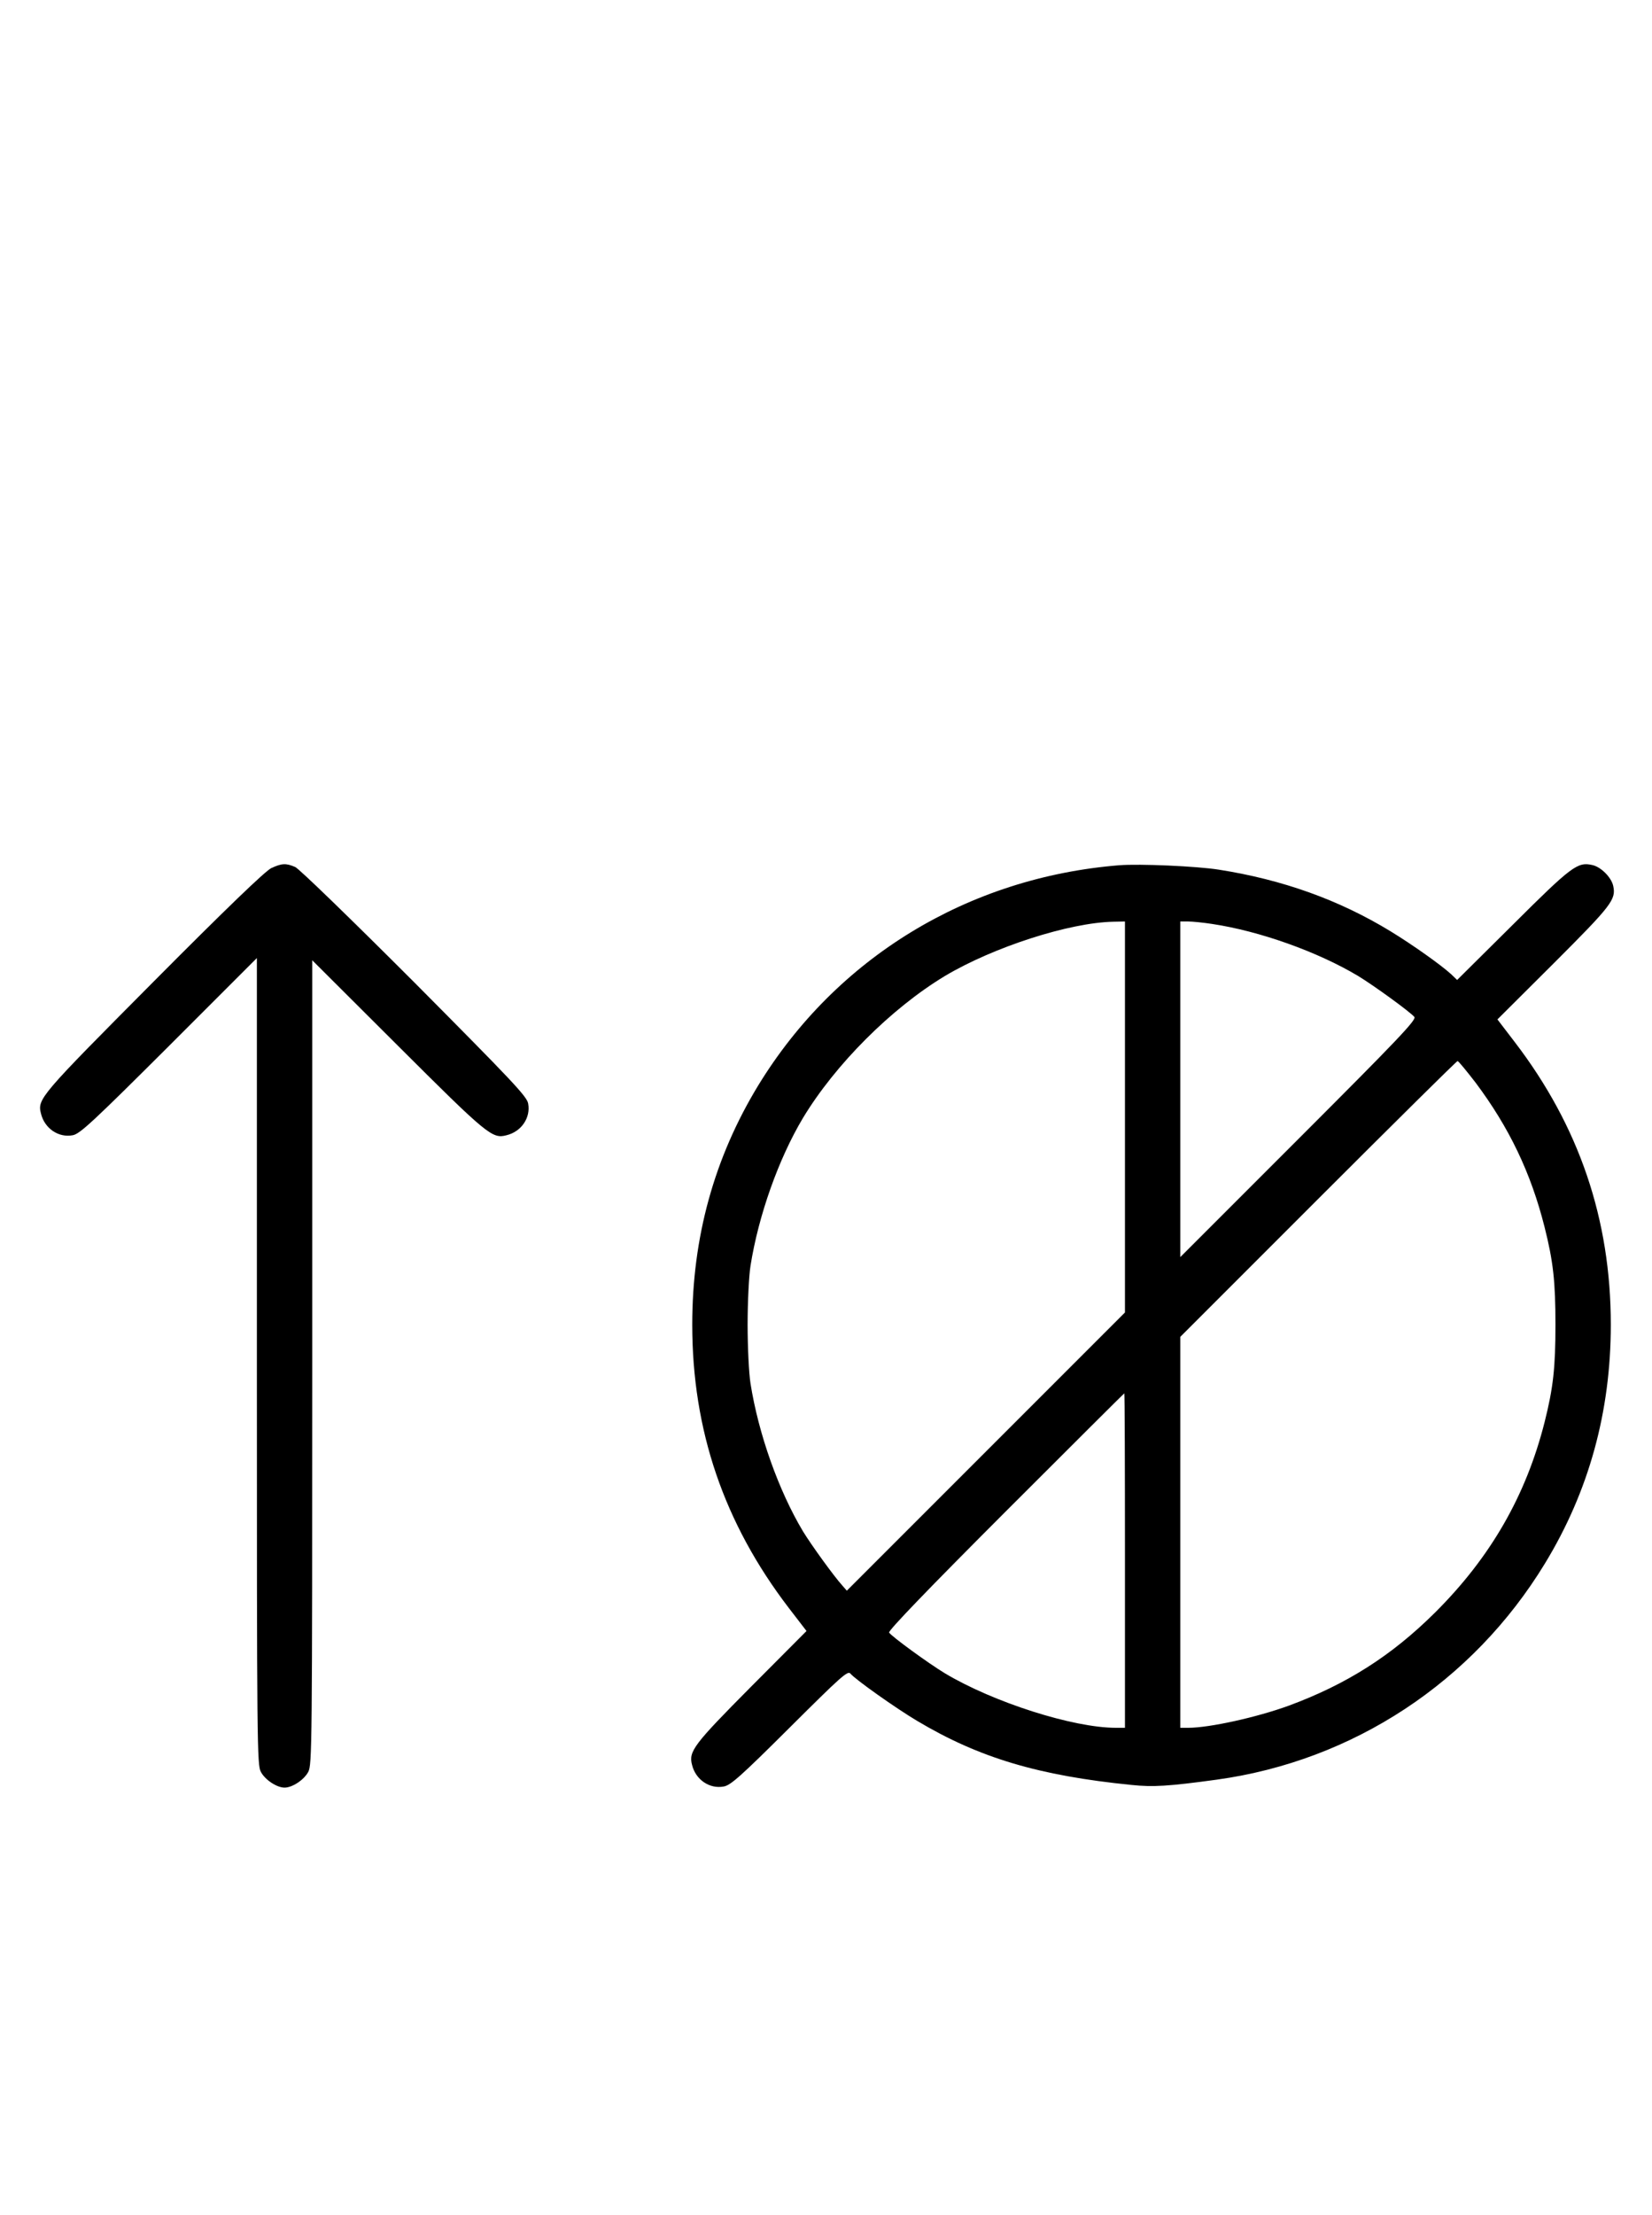 <?xml version="1.0" standalone="no"?>
<!DOCTYPE svg PUBLIC "-//W3C//DTD SVG 20010904//EN"
 "http://www.w3.org/TR/2001/REC-SVG-20010904/DTD/svg10.dtd">
<svg version="1.0" xmlns="http://www.w3.org/2000/svg"
 width="746pt" height="1000pt" viewBox="0 0 746 1000"
 preserveAspectRatio="xMidYMid meet">
<g transform="translate(0,1000) scale(0.1,-0.1)"
fill="#000000" stroke="none">
<path d="M1225 6081 c-27 -13 -201 -180 -531 -512 -513 -516 -526 -530 -509
-596 16 -67 79 -110 143 -98 32 5 92 61 435 403 l397 397 0 -1820 c0 -1744 1
-1822 18 -1854 19 -36 72 -71 107 -71 35 0 88 35 107 71 17 32 18 110 18 1849
l0 1815 388 -387 c403 -402 425 -420 489 -403 67 16 110 79 98 143 -5 32 -74
104 -513 546 -290 290 -521 514 -539 522 -42 18 -60 17 -108 -5z"/>
<path d="M5055 6094 c-684 -55 -1279 -418 -1631 -994 -199 -327 -298 -686
-298 -1080 0 -477 143 -896 436 -1279 l80 -104 -250 -251 c-259 -261 -283
-292 -267 -353 16 -67 79 -110 143 -98 31 5 77 46 298 266 231 230 262 258
274 244 21 -26 206 -157 302 -214 280 -167 549 -247 968 -289 97 -10 166 -6
385 24 615 85 1155 440 1481 975 199 326 298 686 298 1079 0 475 -143 896
-434 1276 l-78 102 254 253 c262 262 282 288 269 349 -8 39 -56 87 -95 95 -66
15 -93 -5 -357 -268 l-253 -251 -27 26 c-46 42 -174 133 -274 194 -233 142
-488 233 -775 278 -102 16 -357 27 -449 20z m25 -1137 l0 -882 -628 -628 -628
-628 -20 23 c-39 43 -140 183 -178 245 -110 184 -201 440 -237 668 -7 44 -13
163 -13 265 0 102 6 221 13 265 36 228 127 484 237 668 146 242 399 495 641
641 218 130 561 241 761 245 l52 1 0 -883z m393 872 c215 -32 478 -126 660
-235 71 -43 236 -163 254 -185 10 -13 -77 -104 -522 -549 l-535 -535 0 758 0
757 36 0 c19 0 68 -5 107 -11z m1190 -716 c152 -203 250 -407 312 -653 39
-155 49 -245 49 -440 0 -195 -10 -285 -49 -440 -84 -332 -244 -610 -494 -859
-197 -196 -401 -325 -661 -421 -145 -53 -359 -100 -454 -100 l-36 0 0 882 0
883 622 622 c343 343 626 623 630 623 4 0 40 -44 81 -97z m-1583 -2158 l0
-755 -41 0 c-193 0 -553 115 -772 246 -73 44 -242 167 -252 184 -5 8 182 202
526 546 294 294 535 534 536 534 2 0 3 -340 3 -755z"/>
</g>
</svg>
